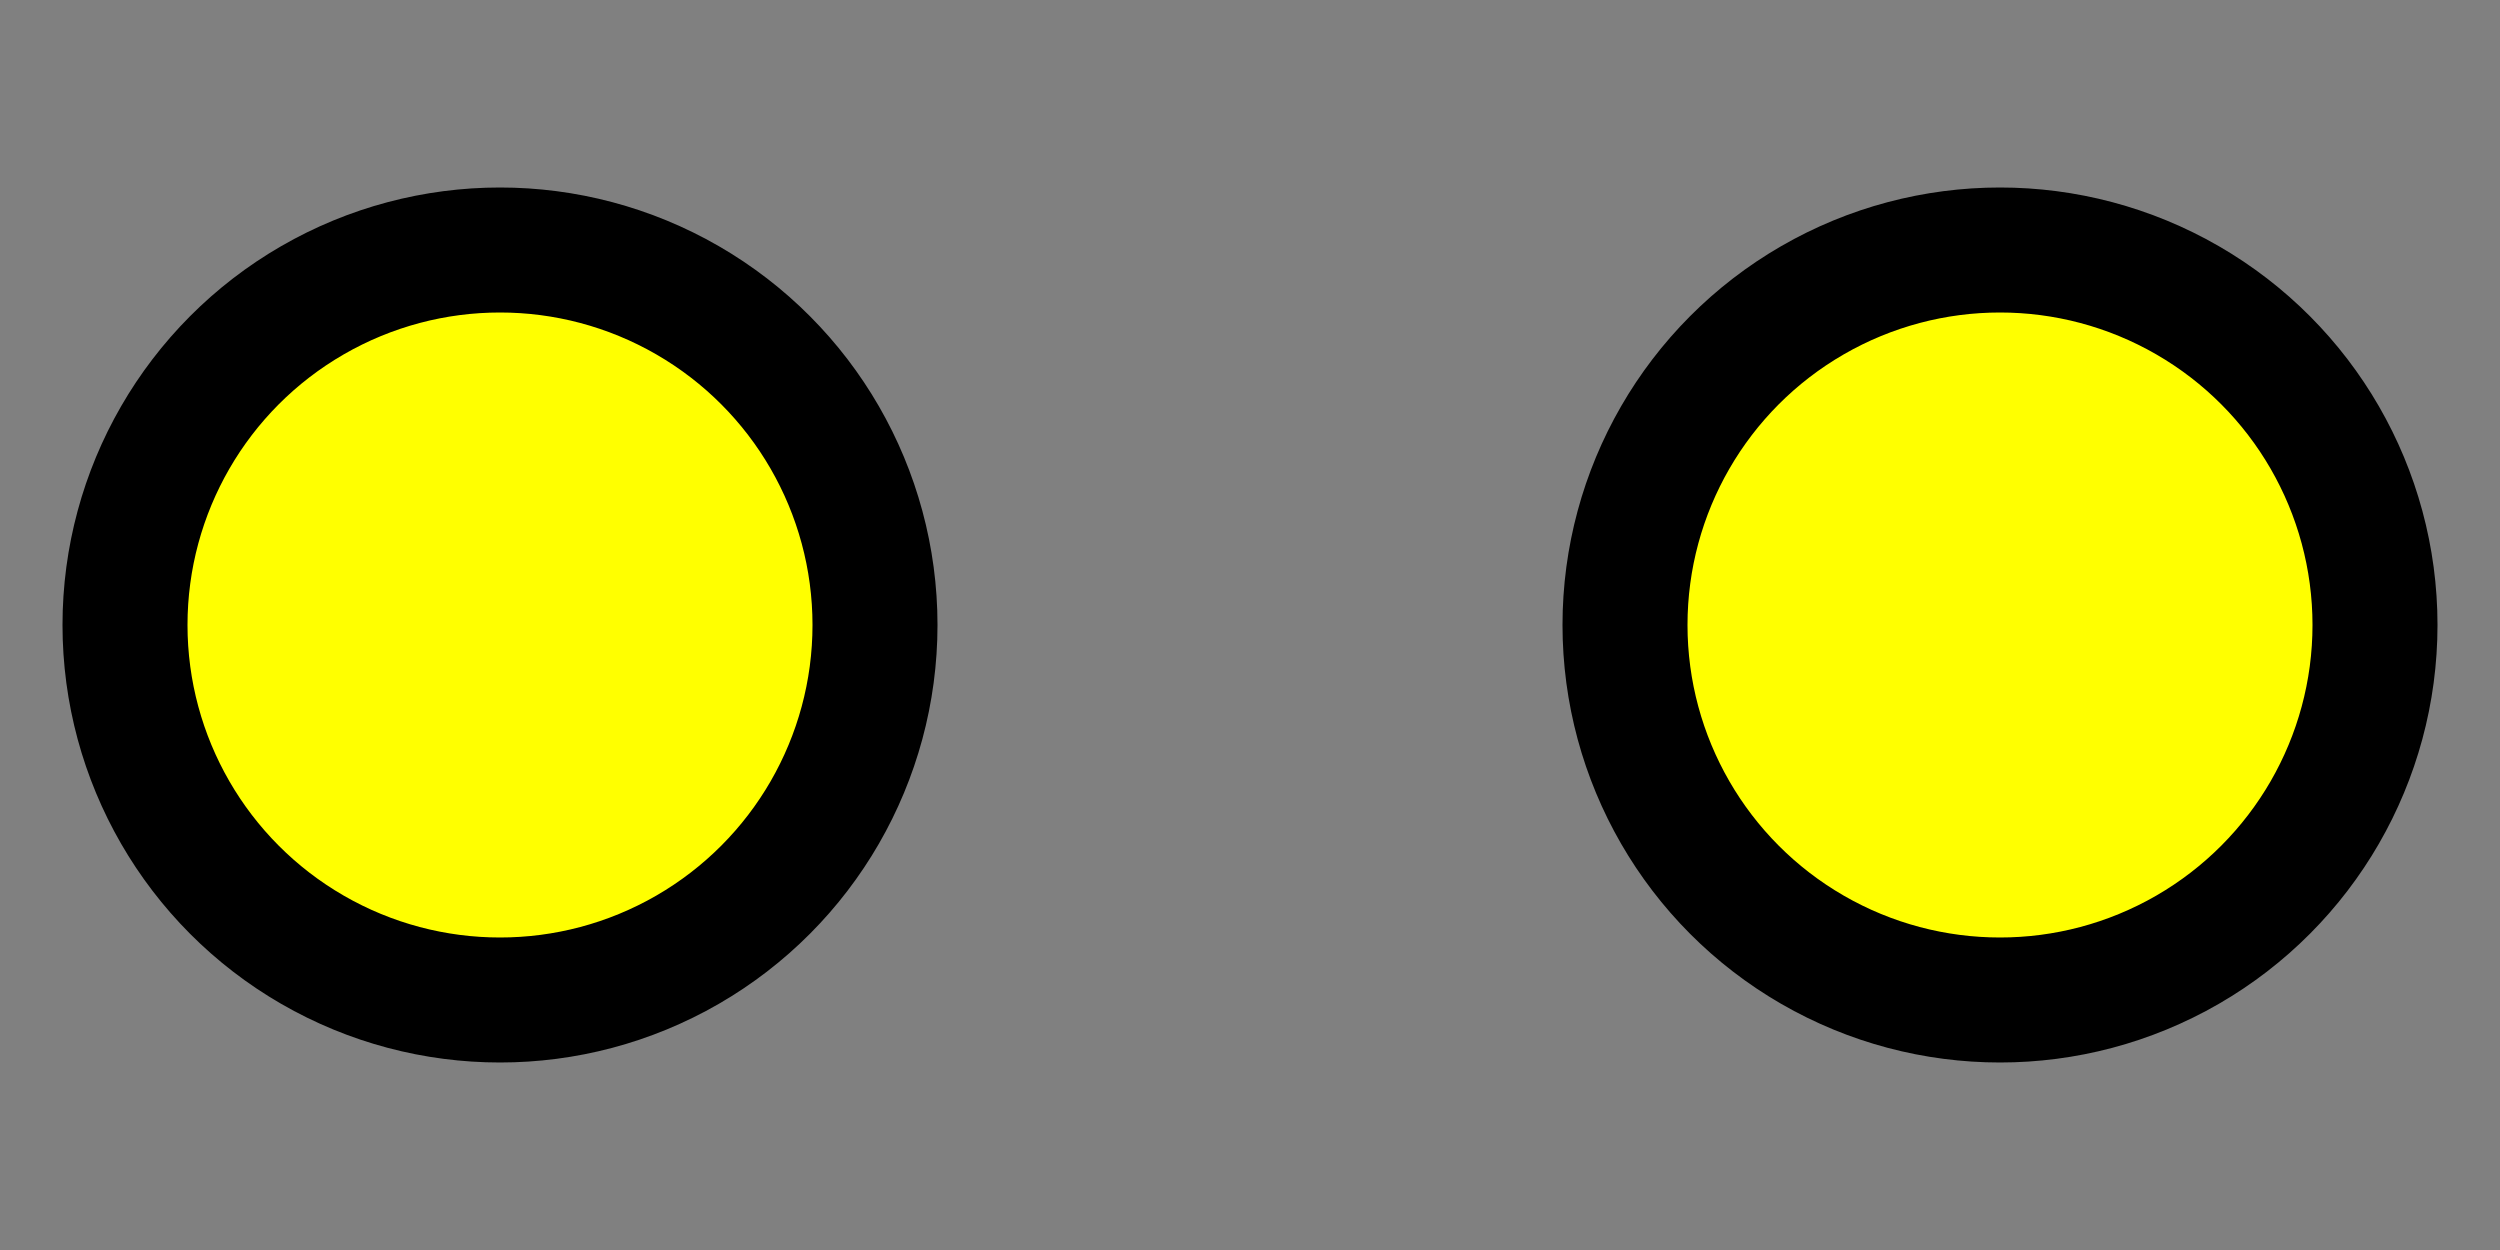  <svg xmlns="http://www.w3.org/2000/svg" width="100" height="50">
  <rect width="100%" height="100%" fill="#808080" stroke="none"/>
  <circle cx="20" cy="25" r="15" stroke-width="5" stroke="black" fill="yellow" />
  <circle cx="80" cy="25" r="15" stroke-width="5" stroke="black" fill="yellow" />
</svg>